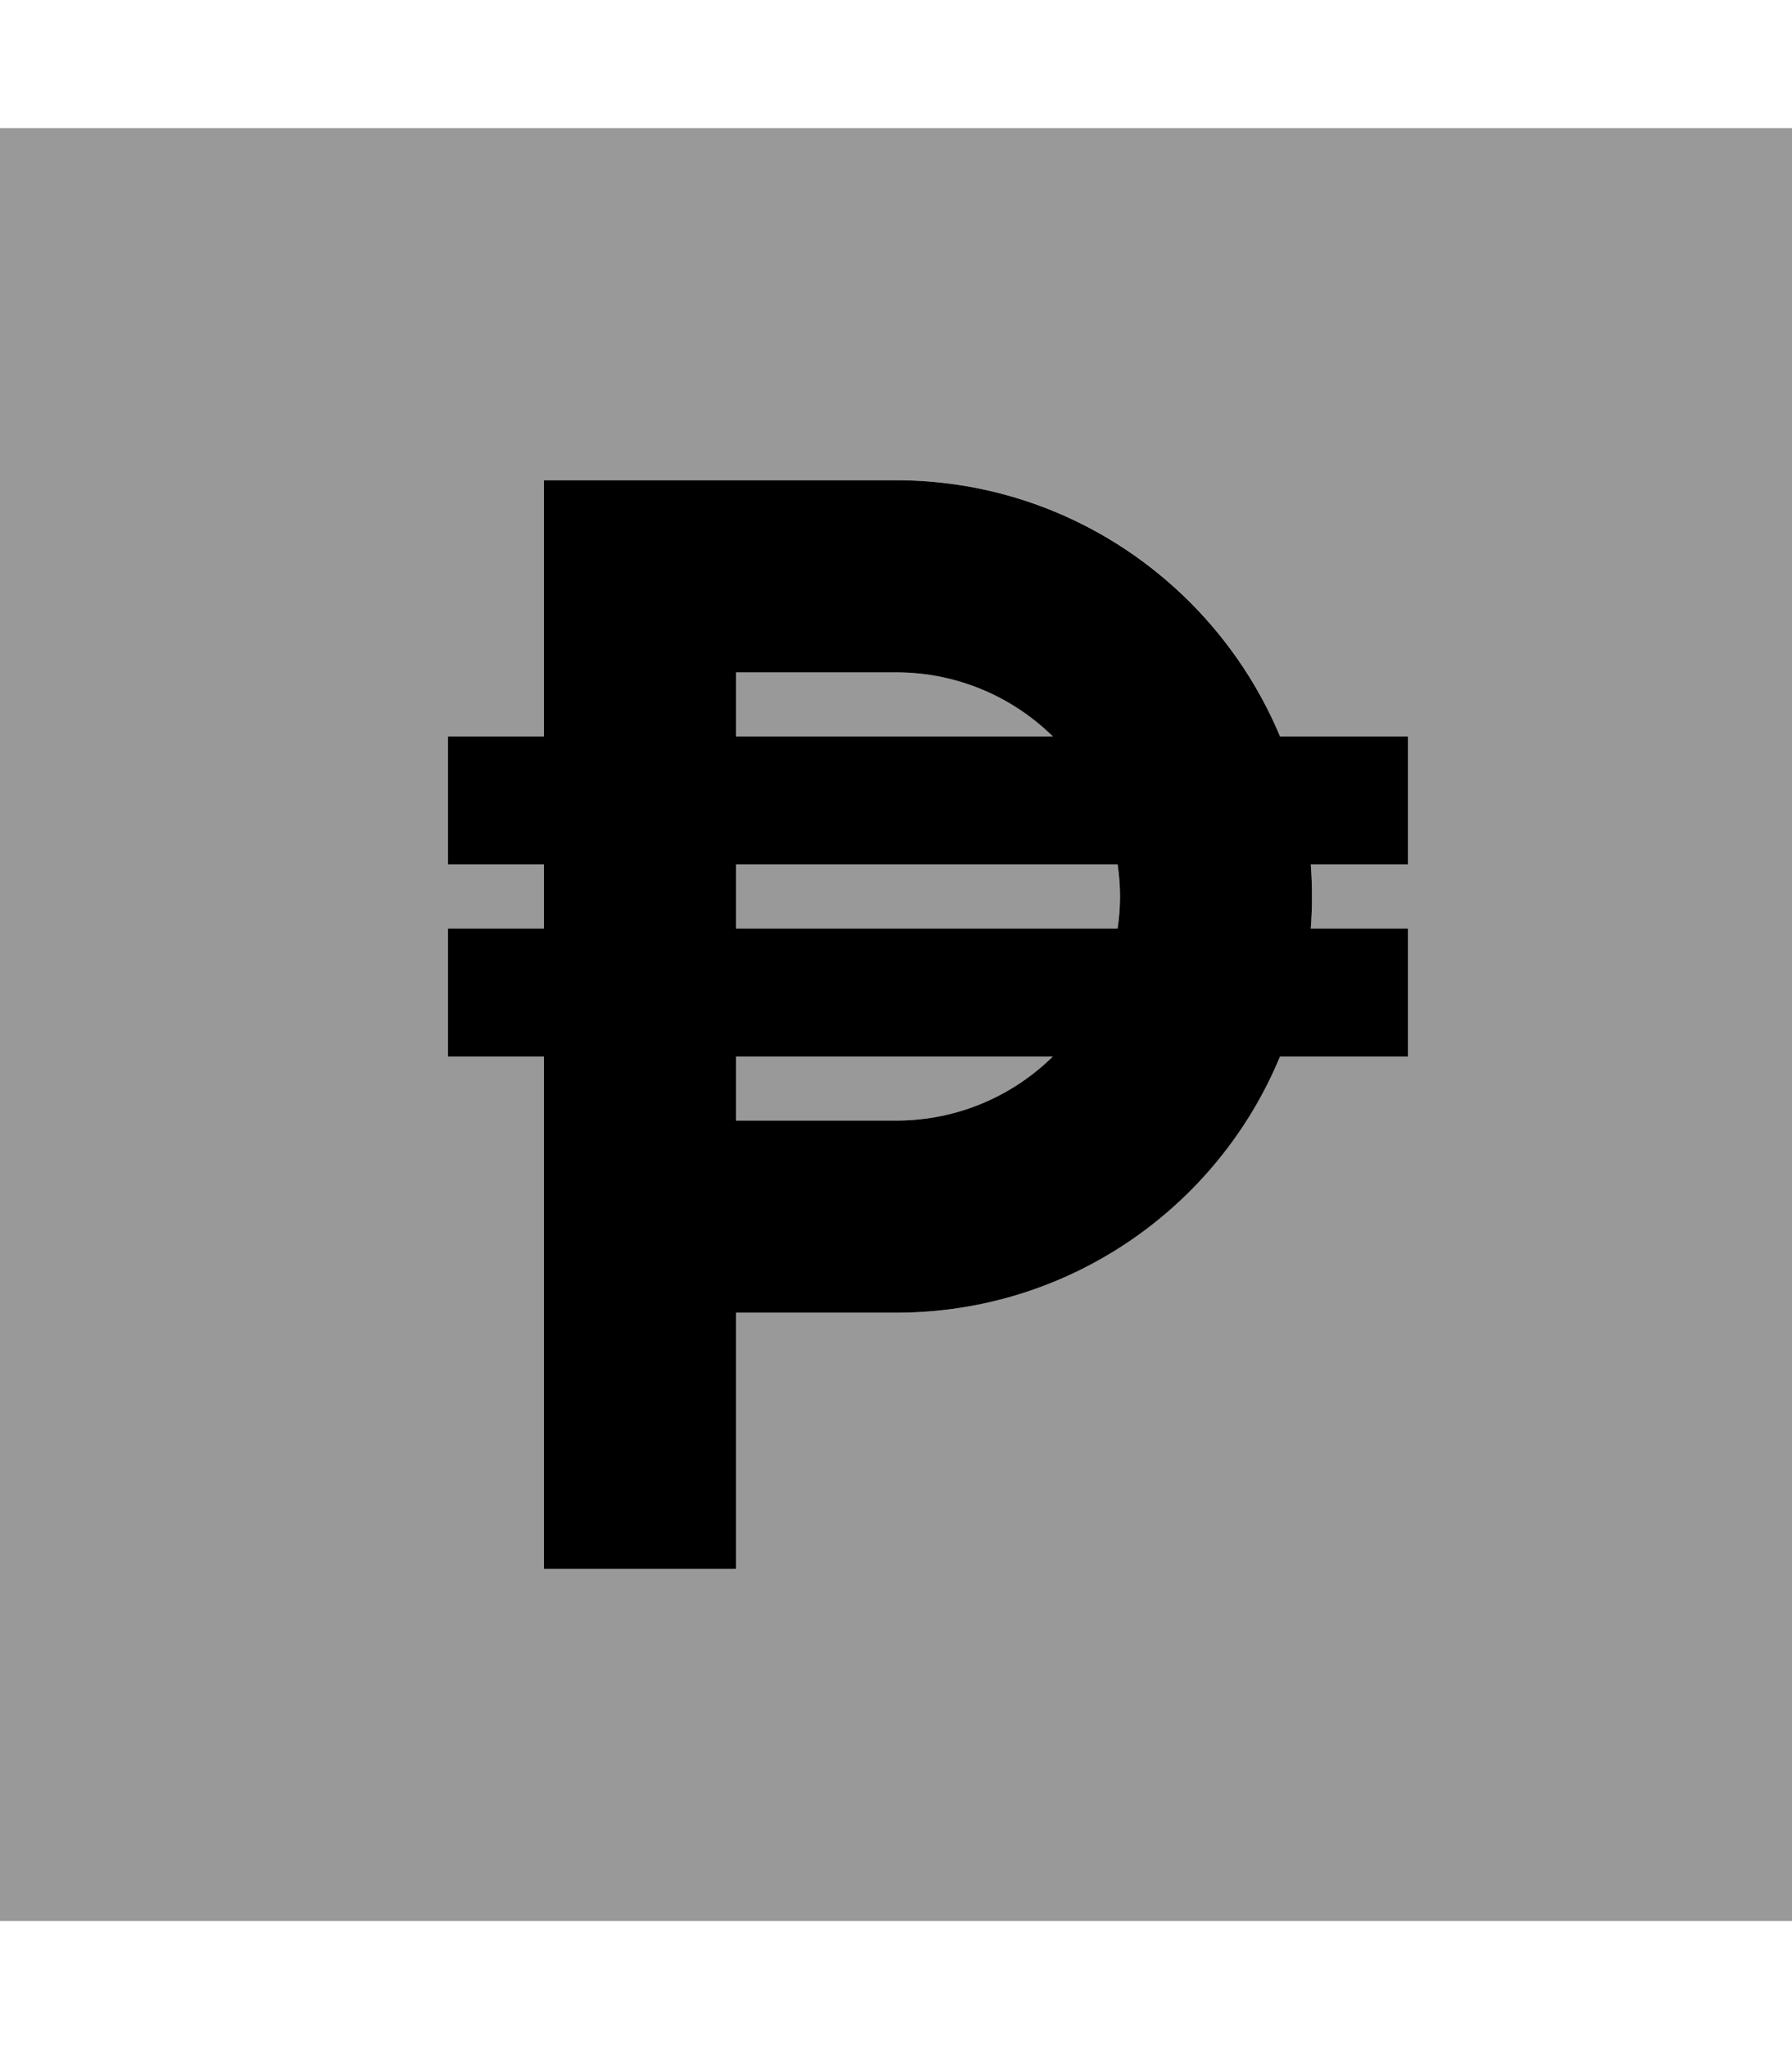 <svg xmlns="http://www.w3.org/2000/svg" viewBox="0 0 448 512"><!--! Font Awesome Pro 7.1.0 by @fontawesome - https://fontawesome.com License - https://fontawesome.com/license (Commercial License) Copyright 2025 Fonticons, Inc. --><path opacity=".4" fill="currentColor" d="M0 32l0 448 448 0 0-448-448 0zM112 184l24 0 0-64 88 0c43.3 0 80.4 26.4 96 64l32 0 0 32-24.3 0c.4 5.3 .4 10.7 0 16l24.3 0 0 32-32 0c-15.7 37.6-52.8 64-96 64l-40 0 0 64-48 0 0-128-24 0 0-32 24 0 0-16-24 0 0-32zm72-16l0 16 79.2 0c-10.1-9.9-23.9-16-39.2-16l-40 0zm0 48l0 16 95.4 0c.4-2.6 .6-5.3 .6-8s-.2-5.4-.6-8L184 216zm0 48l0 16 40 0c15.3 0 29.1-6.1 39.2-16L184 264z"/><path fill="currentColor" d="M160 120l-24 0 0 64-24 0 0 32 24 0 0 16-24 0 0 32 24 0 0 128 48 0 0-64 40 0c43.3 0 80.4-26.4 96-64l32 0 0-32-24.3 0c.4-5.3 .4-10.7 0-16l24.3 0 0-32-32 0c-15.7-37.6-52.8-64-96-64l-64 0zm103.2 64l-79.2 0 0-16 40 0c15.3 0 29.1 6.1 39.2 16zM184 216l95.4 0c.4 2.6 .6 5.3 .6 8s-.2 5.4-.6 8l-95.4 0 0-16zm79.2 48c-10.1 9.9-23.9 16-39.2 16l-40 0 0-16 79.2 0z"/></svg>